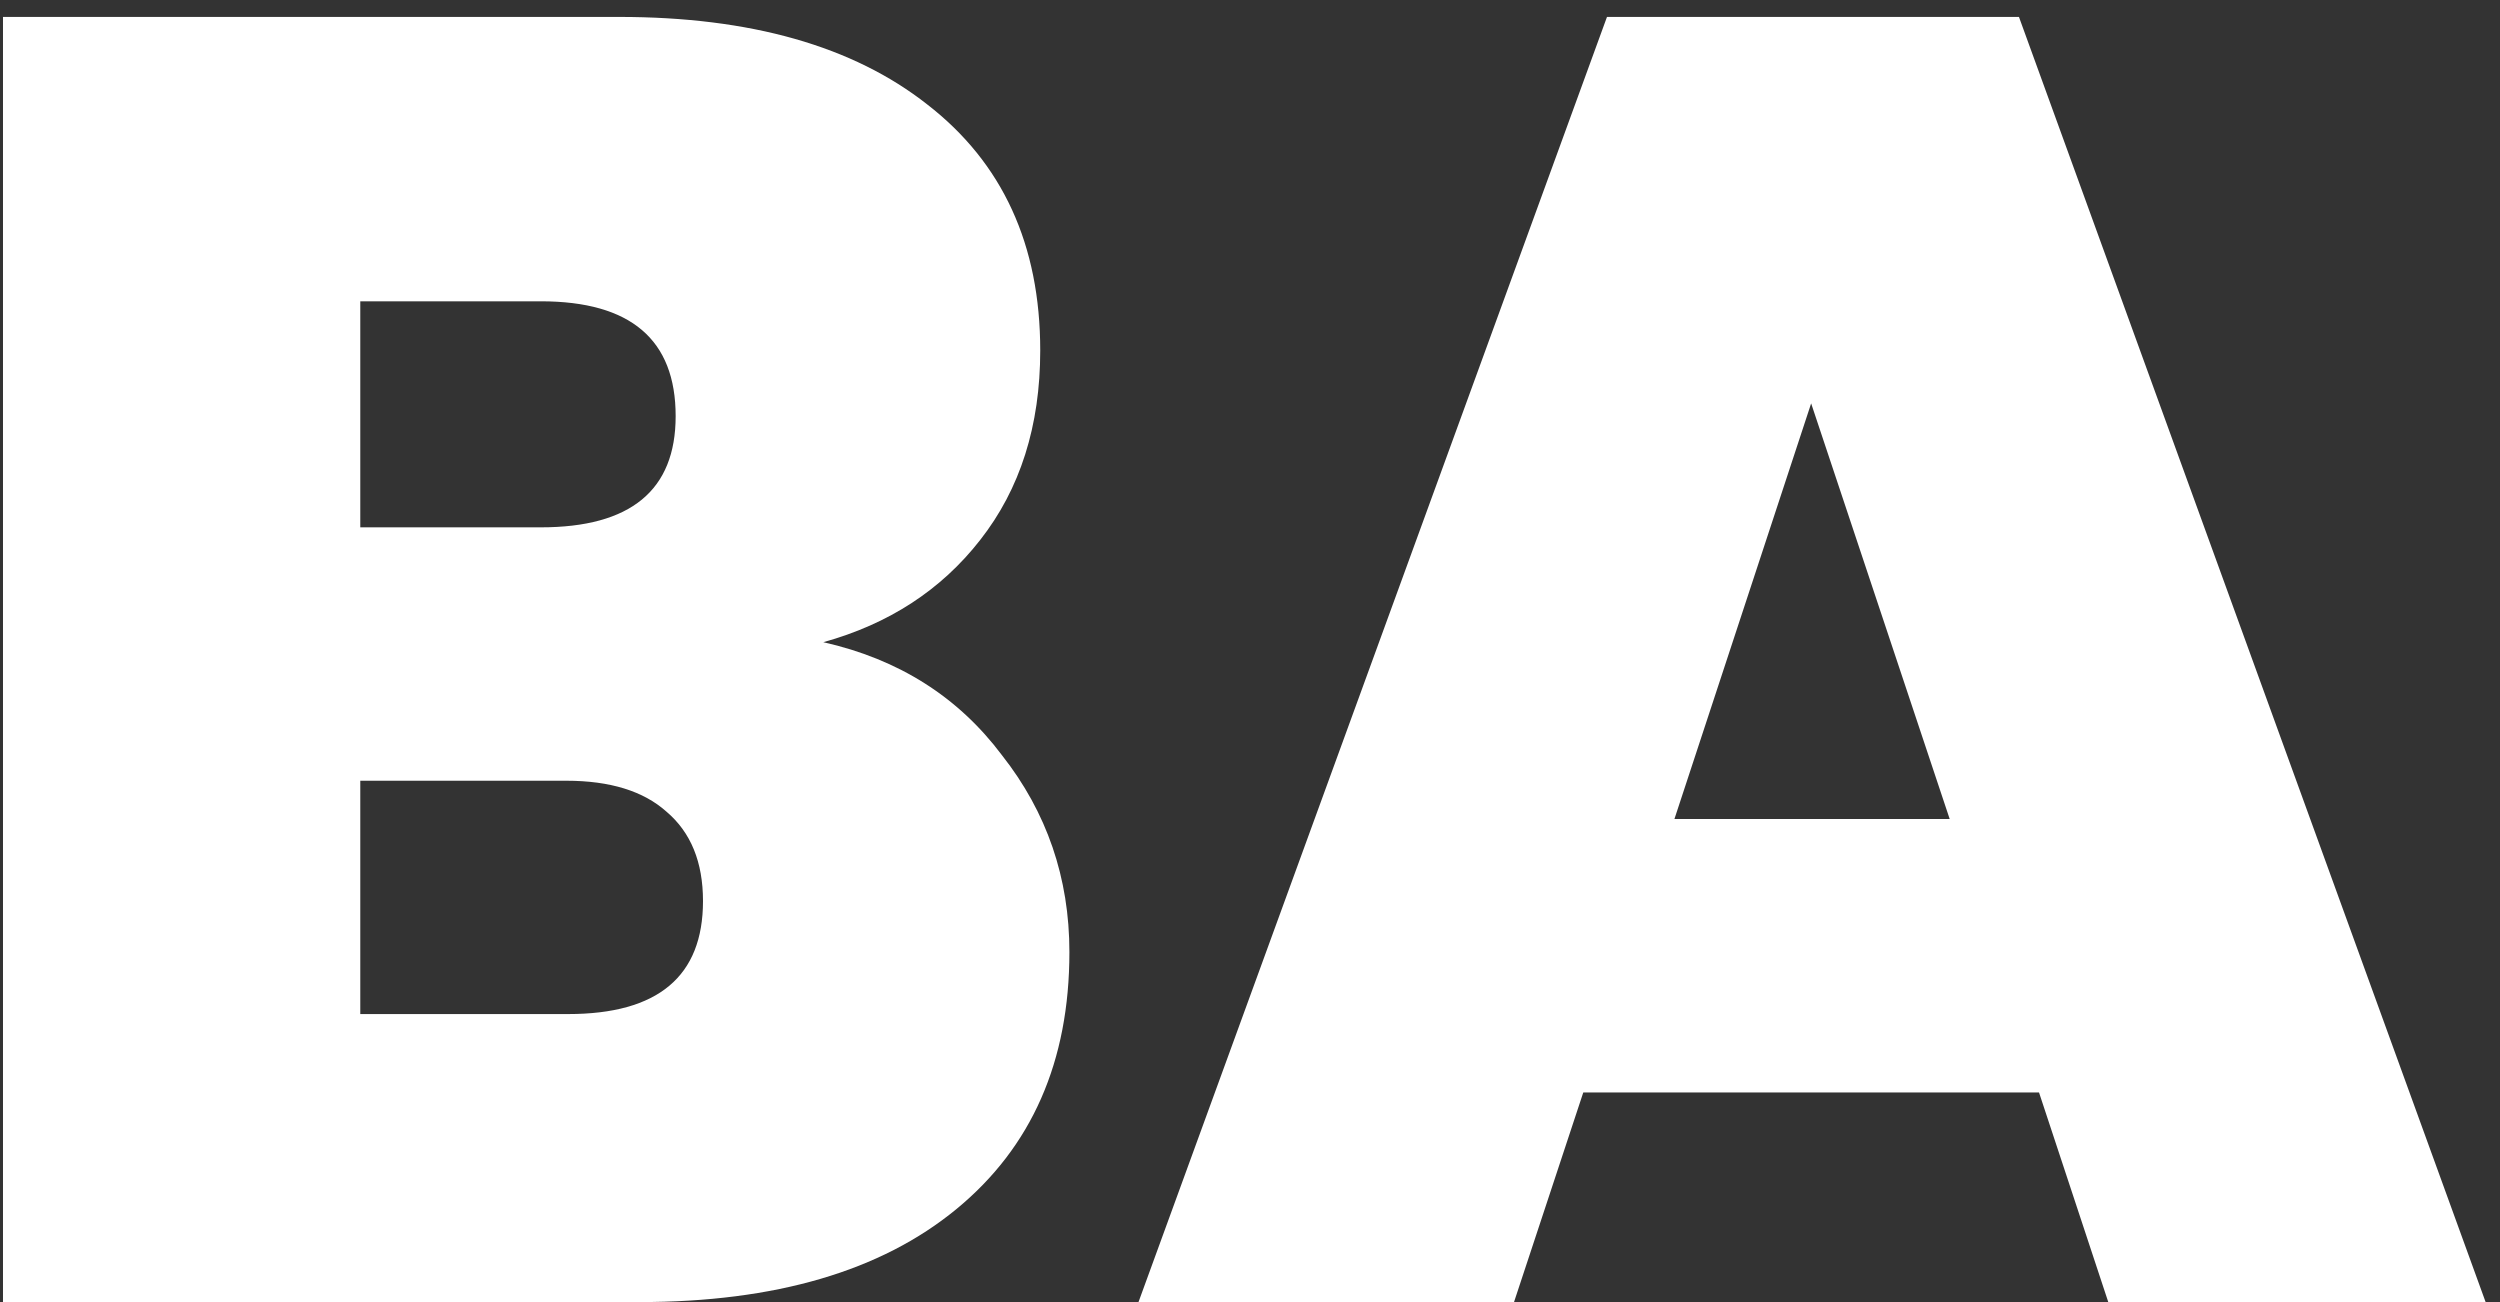 <svg width="96" height="50" viewBox="0 0 96 50" fill="none" xmlns="http://www.w3.org/2000/svg">
<rect x="0" y="0" width="96" height="50" fill="#333333" stroke="none"/>
<path d="M31.615 24.66C34.509 25.313 36.795 26.76 38.475 29C40.202 31.193 41.065 33.713 41.065 36.56C41.065 40.76 39.619 44.05 36.725 46.43C33.832 48.81 29.772 50 24.545 50H0.115V0.65H23.775C28.815 0.65 32.759 1.77 35.605 4.01C38.499 6.25 39.945 9.4 39.945 13.46C39.945 16.353 39.175 18.78 37.635 20.74C36.142 22.653 34.135 23.96 31.615 24.66ZM13.835 20.25H20.765C24.219 20.25 25.945 18.827 25.945 15.98C25.945 13.04 24.219 11.57 20.765 11.57H13.835V20.25ZM21.815 38.94C25.269 38.94 26.995 37.493 26.995 34.6C26.995 33.107 26.529 31.963 25.595 31.17C24.709 30.377 23.425 29.98 21.745 29.98H13.835V38.94H21.815ZM78.298 41.95H60.798L58.138 50H43.718L61.708 0.65H77.528L95.448 50H80.958L78.298 41.95ZM74.868 31.45L69.548 15.49L64.298 31.45H74.868Z" fill="white"/>
</svg>
